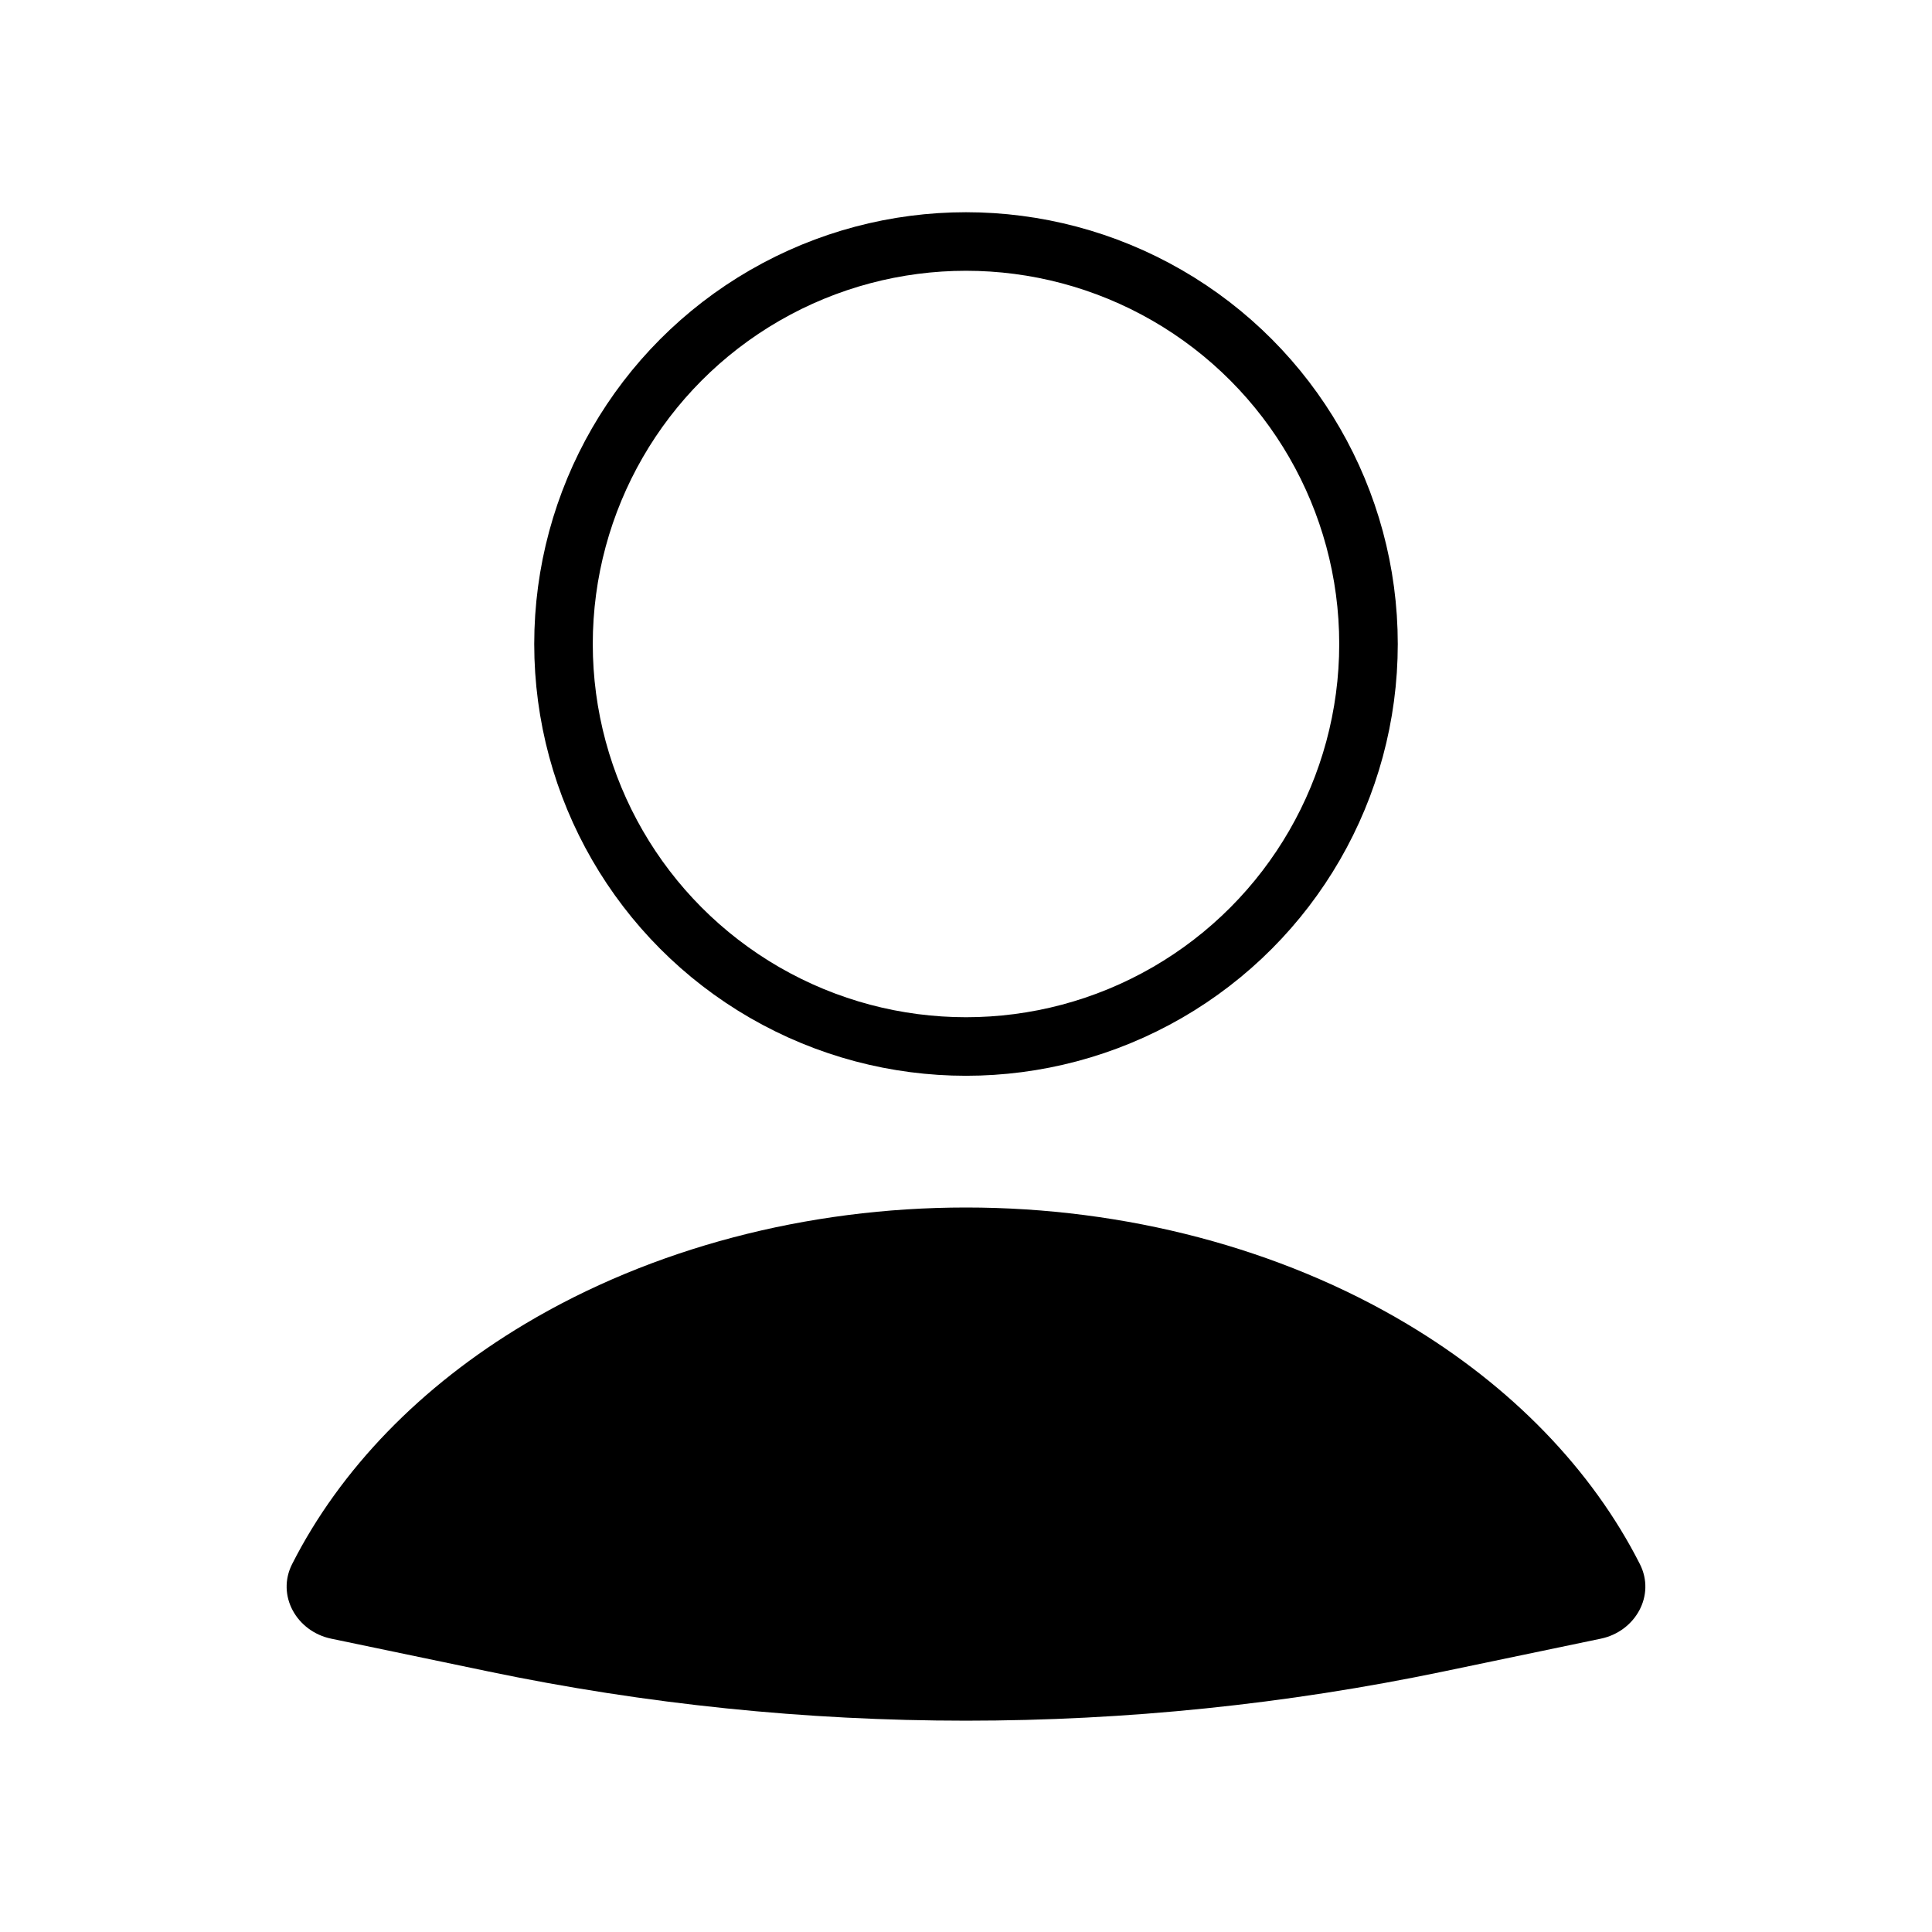 <svg width="33" height="33" viewBox="0 0 33 33" fill="none" xmlns="http://www.w3.org/2000/svg">
<path d="M27.342 27.99C27.932 27.868 28.283 27.252 28.01 26.715C27.19 25.099 25.819 23.68 24.033 22.614C21.872 21.324 19.224 20.625 16.5 20.625C13.776 20.625 11.128 21.324 8.967 22.614C7.181 23.68 5.81 25.099 4.99 26.715C4.717 27.252 5.068 27.868 5.658 27.99L8.339 28.549C13.722 29.671 19.278 29.671 24.661 28.549L27.342 27.99Z" fill="black"/>
<circle cx="16.5" cy="11" r="6.875" stroke="black" stroke-linecap="round"/>
</svg>
